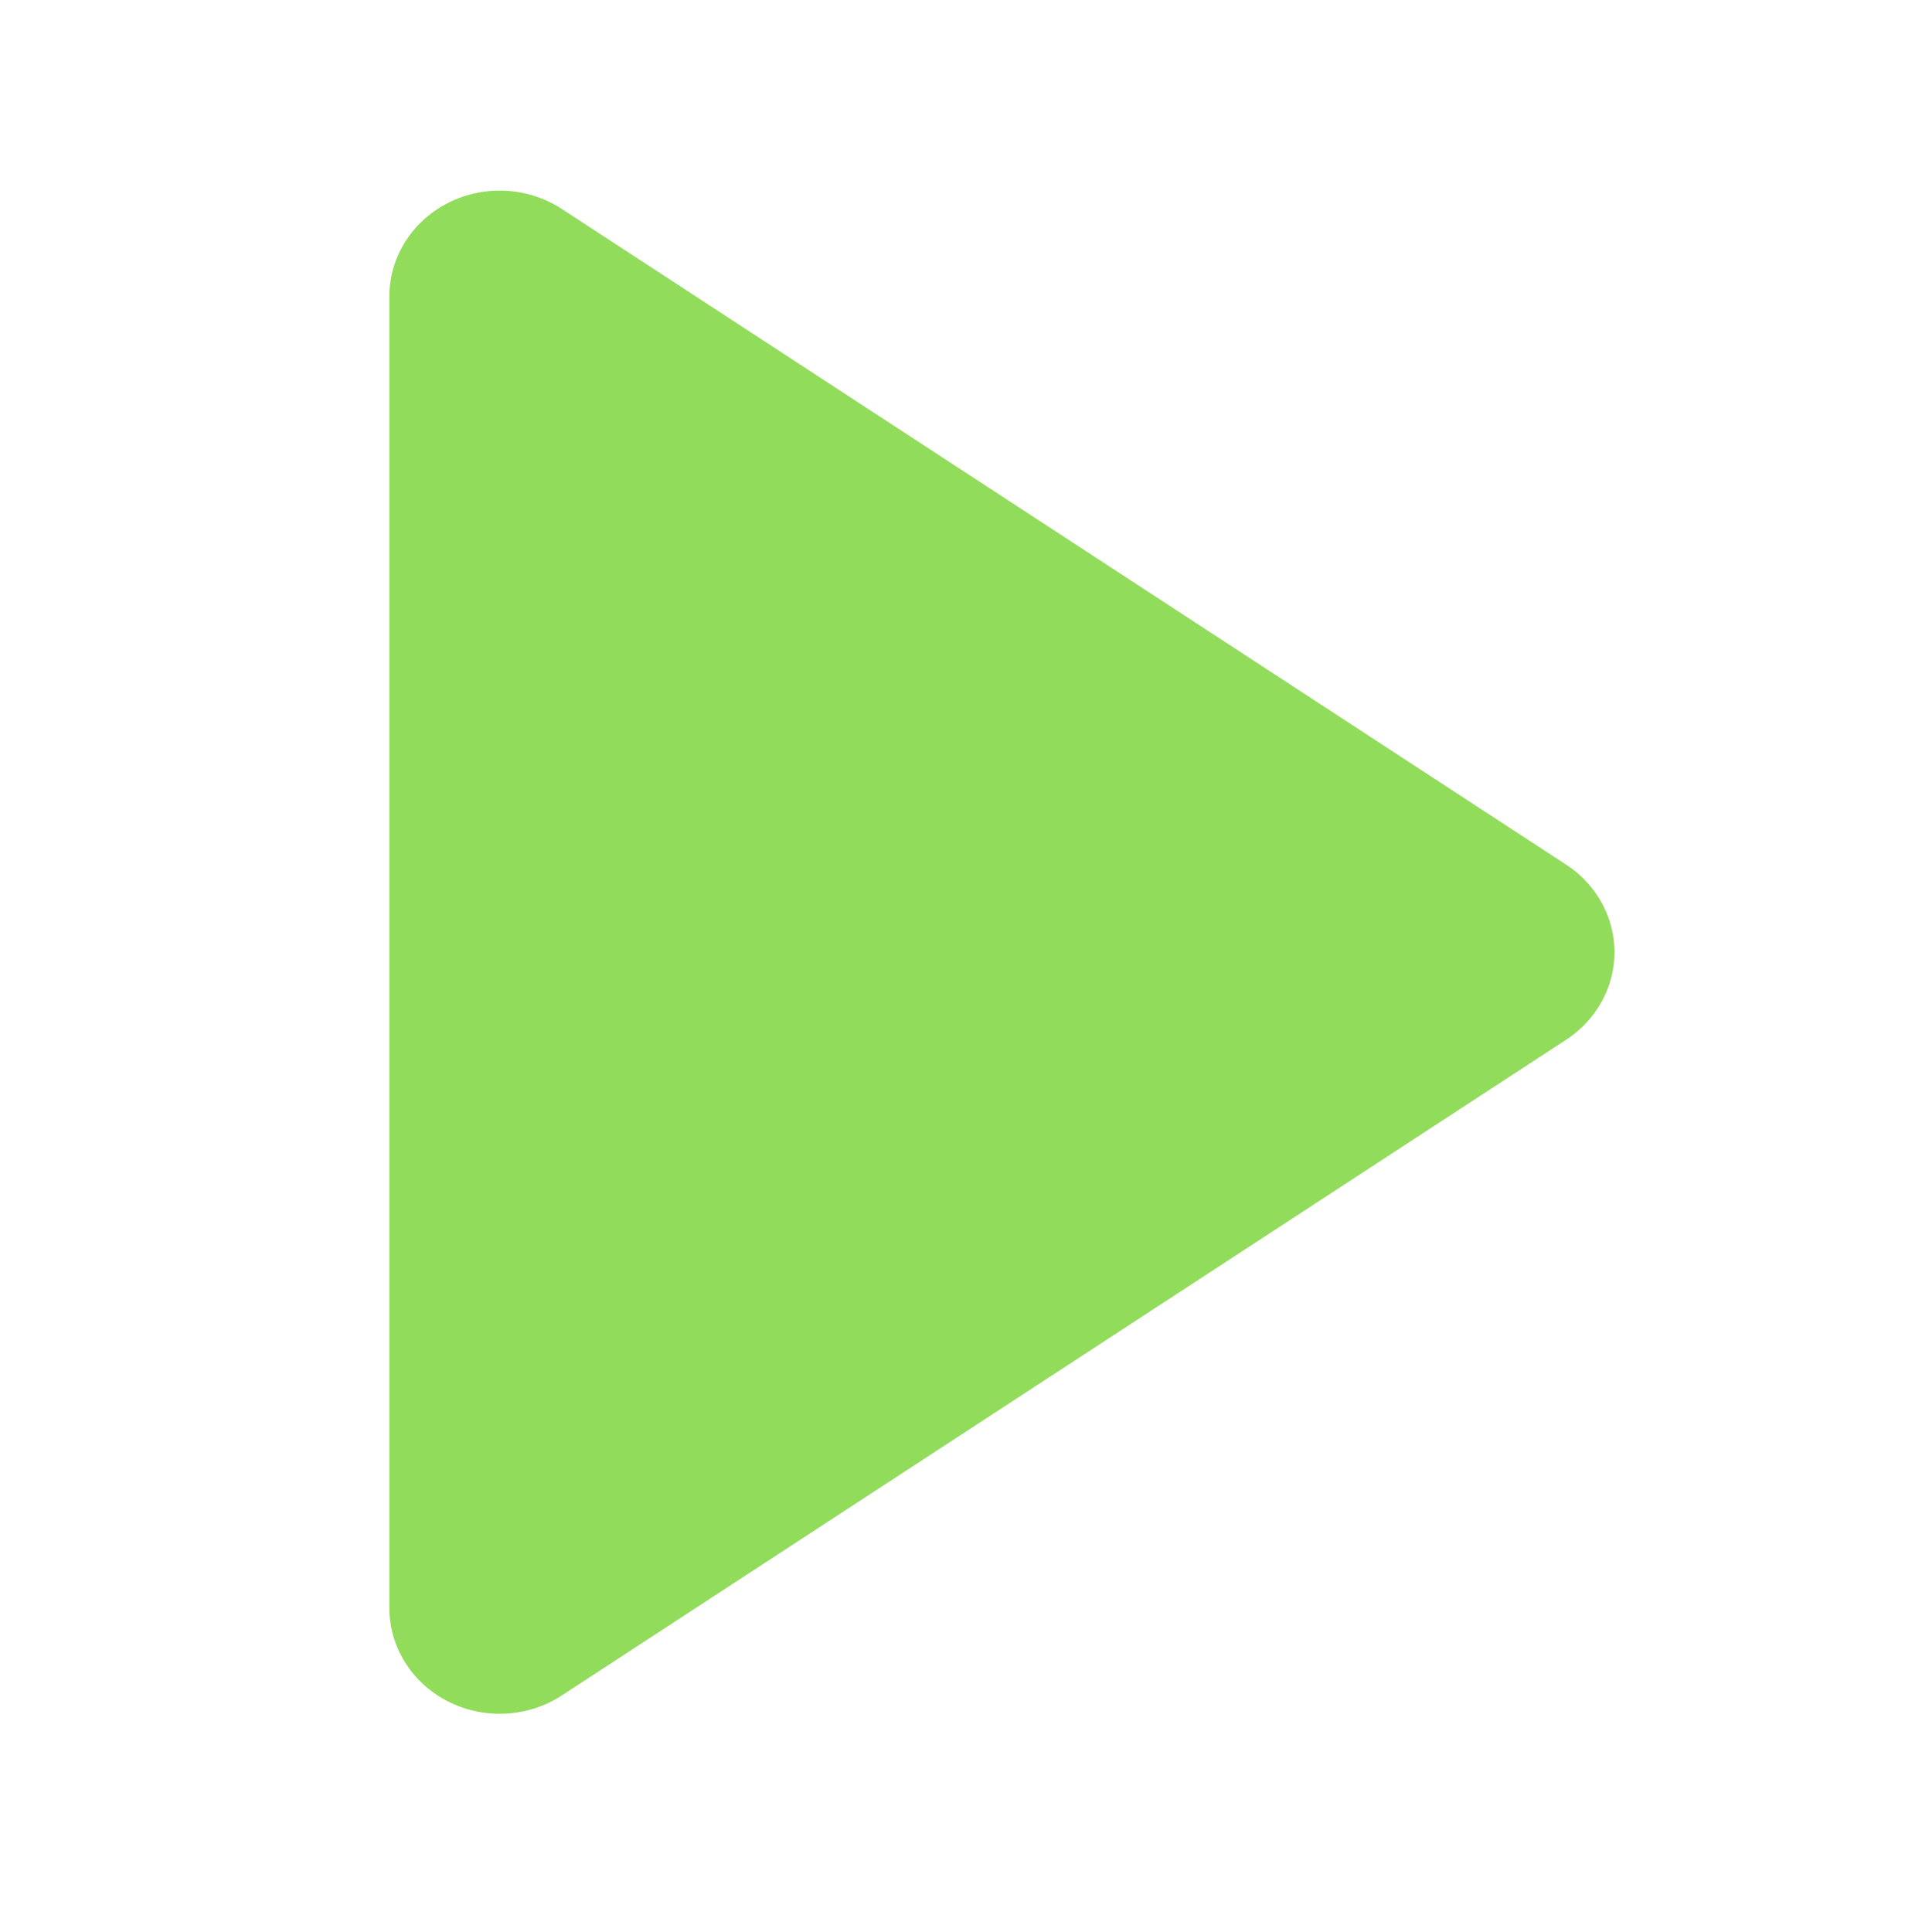 <svg xmlns="http://www.w3.org/2000/svg" xmlns:xlink="http://www.w3.org/1999/xlink" version="1.1" style="" xml:space="preserve" width="460.114" height="460.114"><rect id="backgroundrect" width="100%" height="100%" x="0" y="0" fill="none" stroke="none"/>
<g class="currentLayer" style=""><title>Layer 1</title><g id="svg_1" class="">
	<g id="svg_2">
		<path d="M372.999,205.932 L133.798,49.765 c-8.05,-5.255 -18.47,-5.812 -27.078,-1.444 c-8.609,4.366 -13.993,12.94 -13.993,22.28 v312.336 c0,9.339 5.384,17.913 13.993,22.28 c8.608,4.367 19.028,3.811 27.078,-1.444 l239.201,-156.168 c7.19,-4.694 11.492,-12.494 11.492,-20.835 C384.493,218.427 380.19,210.625 372.999,205.932 z" fill="#91DC5A" id="svg_3"/>
	</g>
</g><g id="svg_4">
</g><g id="svg_5">
</g><g id="svg_6">
</g><g id="svg_7">
</g><g id="svg_8">
</g><g id="svg_9">
</g><g id="svg_10">
</g><g id="svg_11">
</g><g id="svg_12">
</g><g id="svg_13">
</g><g id="svg_14">
</g><g id="svg_15">
</g><g id="svg_16">
</g><g id="svg_17">
</g><g id="svg_18">
</g></g></svg>